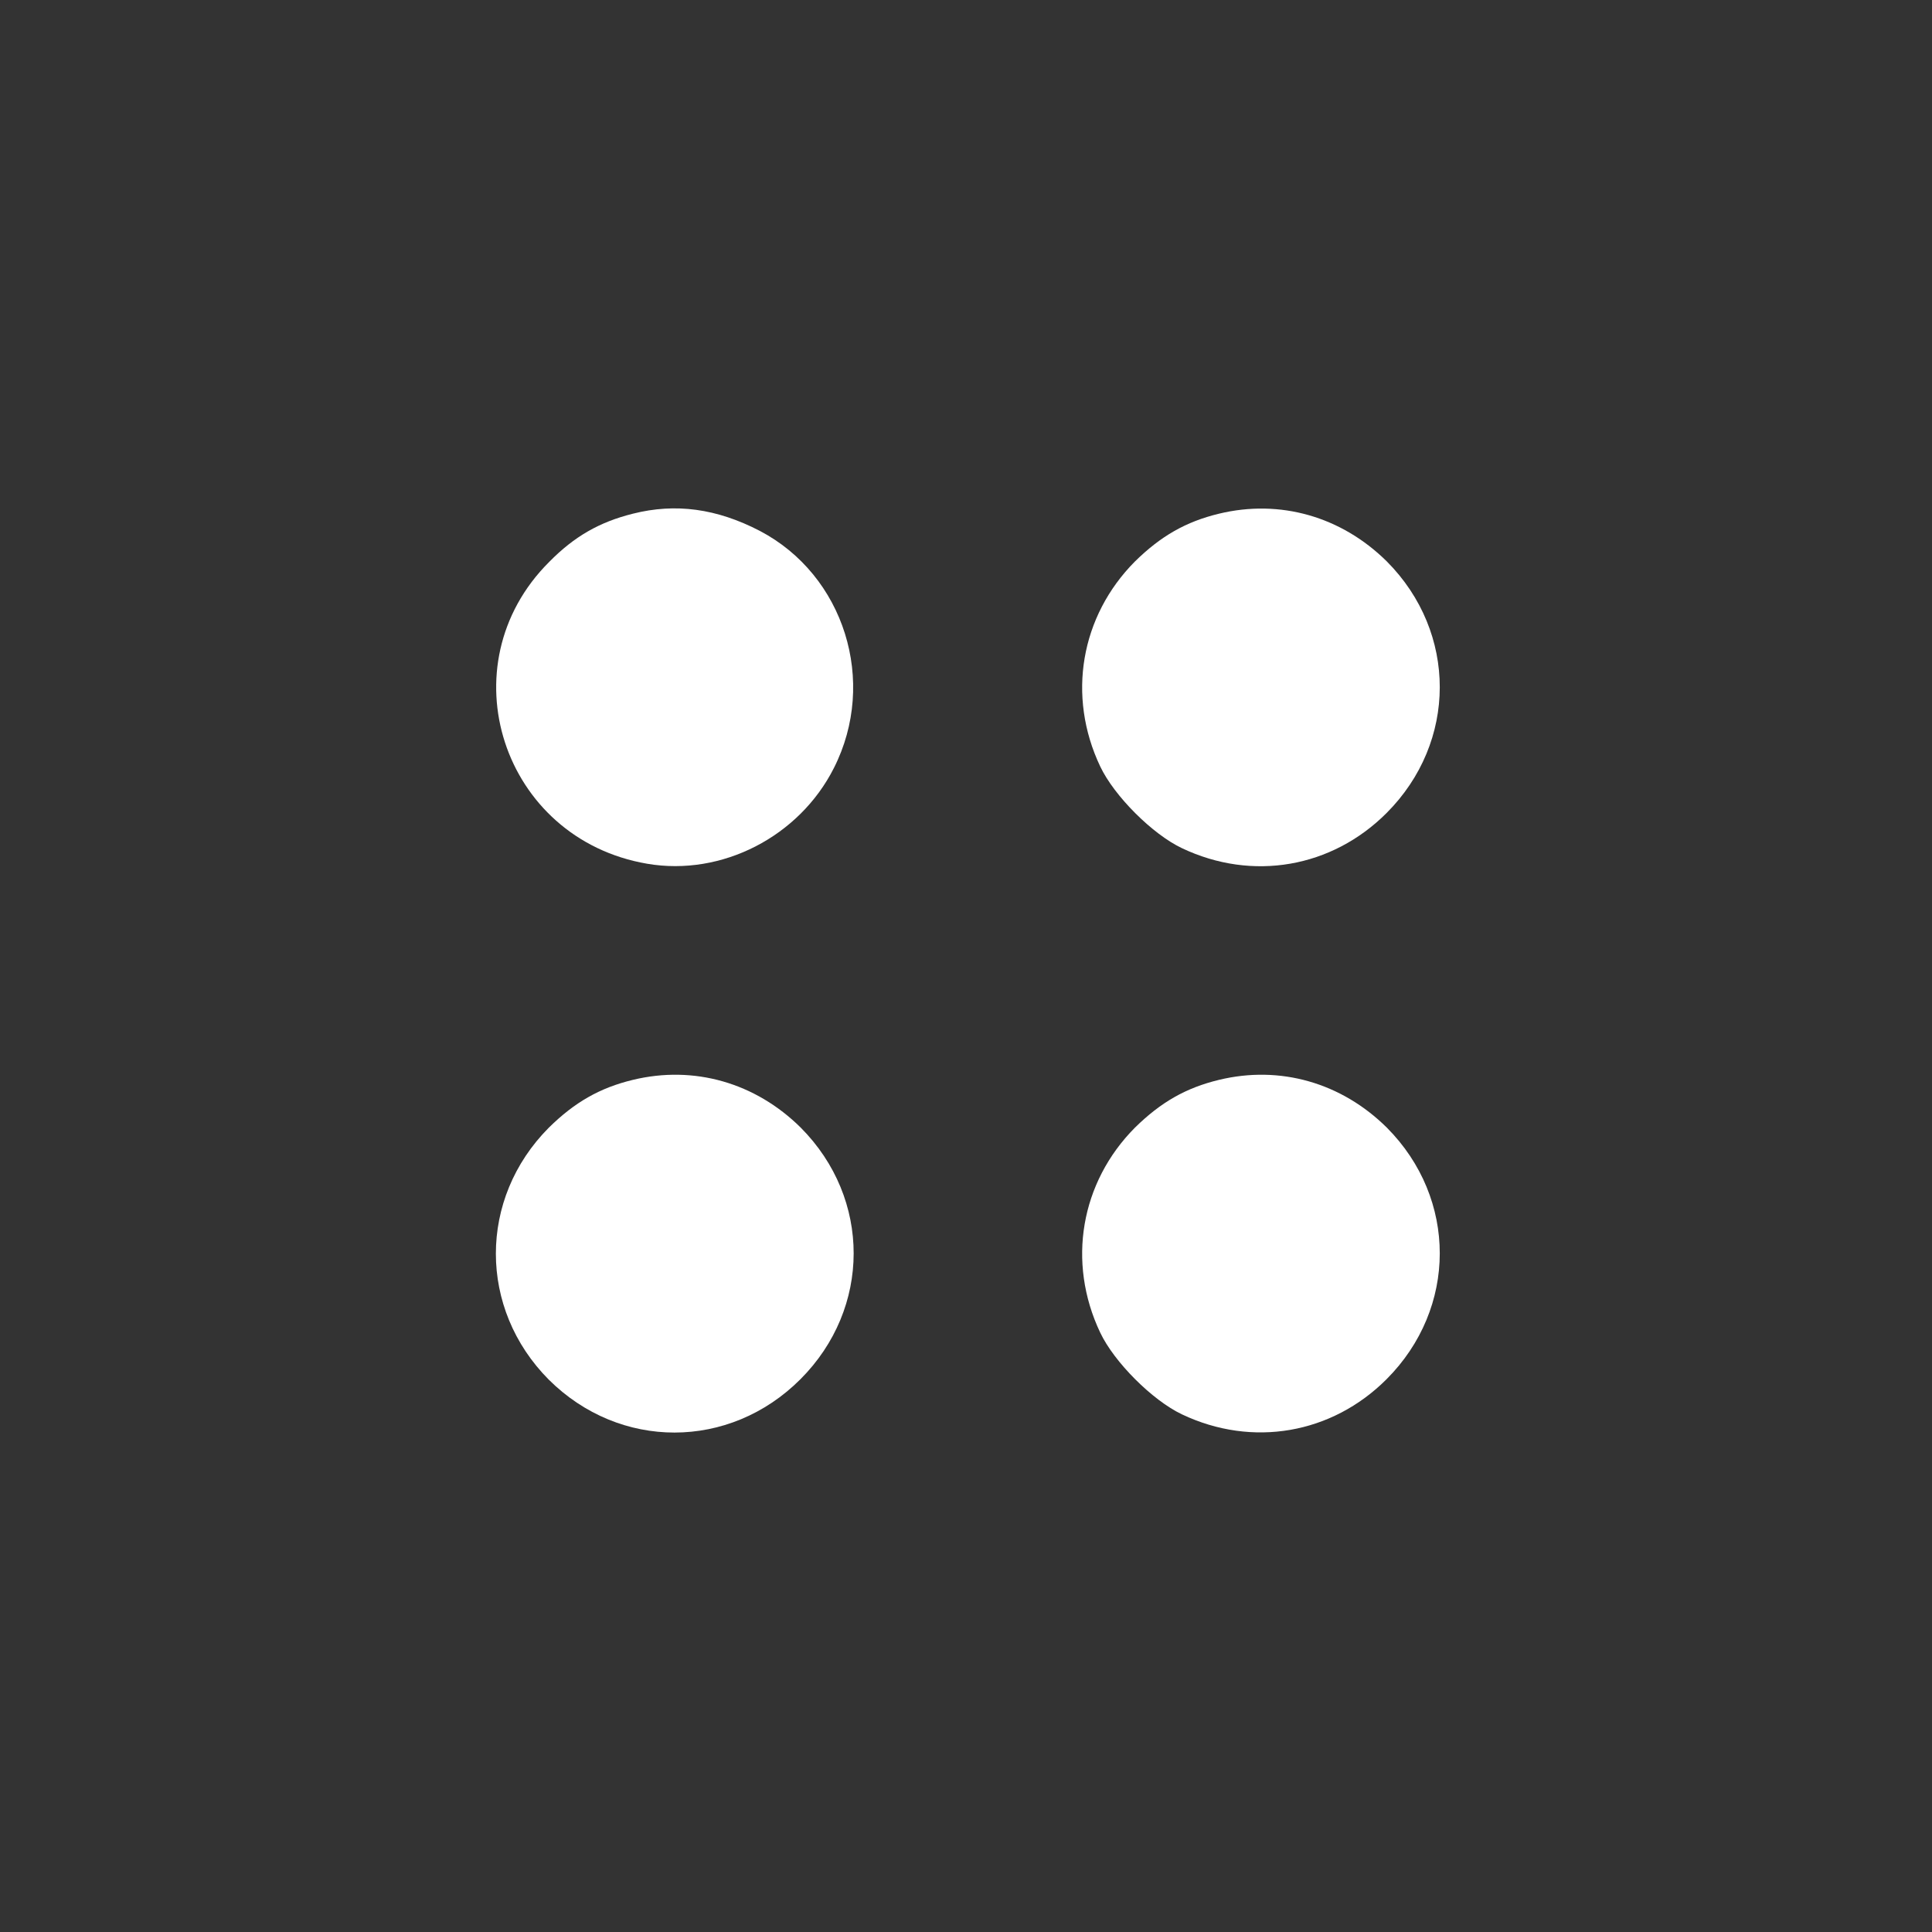 <?xml version="1.0" encoding="utf-8"?>
<!-- Svg Vector Icons : http://www.onlinewebfonts.com/icon -->
<!DOCTYPE svg PUBLIC "-//W3C//DTD SVG 1.1//EN" "http://www.w3.org/Graphics/SVG/1.1/DTD/svg11.dtd">
<svg fill="white"  version="1.1" xmlns="http://www.w3.org/2000/svg" xmlns:xlink="http://www.w3.org/1999/xlink" x="0px" y="0px" viewBox="0 0 1000 1000"  xml:space="preserve">
<rect x="0" y="0" width="1000" height="1000" fill="#333333" stroke="none"/>
<g><g  transform="translate(0,511) scale(0.1,-0.1)"><path d="M3276,2451.2c-173.3-43.3-303.4-117.6-433.4-249.7C2306.1,1667,2599.1,767.2,3350.3,639.2c385.9-66,786.3,140.3,965.8,495.3c227,447.8,53.7,998.8-383.8,1227.9C3709.4,2478,3496.9,2506.9,3276,2451.2z"/><path d="M6309.7,2451.2c-171.3-41.3-301.3-115.6-435.5-247.6c-280.7-282.7-352.9-695.5-179.5-1060.7c72.2-152.7,270.3-350.8,423.1-423.1c365.3-173.4,775.9-101.1,1058.7,181.6c367.3,367.3,367.3,934.9,2.1,1302.2C6943.2,2436.7,6625.4,2527.5,6309.7,2451.2z"/><path d="M3276-479.3c-171.3-41.3-301.3-115.6-435.4-247.6c-365.3-367.3-365.3-936.9,0-1304.3c367.3-365.3,934.9-365.3,1302.2,2.1s367.3,934.9,2.1,1302.2C3909.6-493.7,3591.8-402.9,3276-479.3z"/><path d="M6309.7-479.3c-171.3-41.3-301.3-115.6-435.5-247.6c-280.7-282.7-352.9-695.5-179.5-1060.7c72.2-152.7,270.3-350.8,423.1-423.1c365.3-173.4,775.9-101.1,1058.7,181.6c367.3,367.3,367.3,934.9,2.1,1302.2C6943.2-493.7,6625.4-402.9,6309.7-479.3z"/></g></g>
</svg>